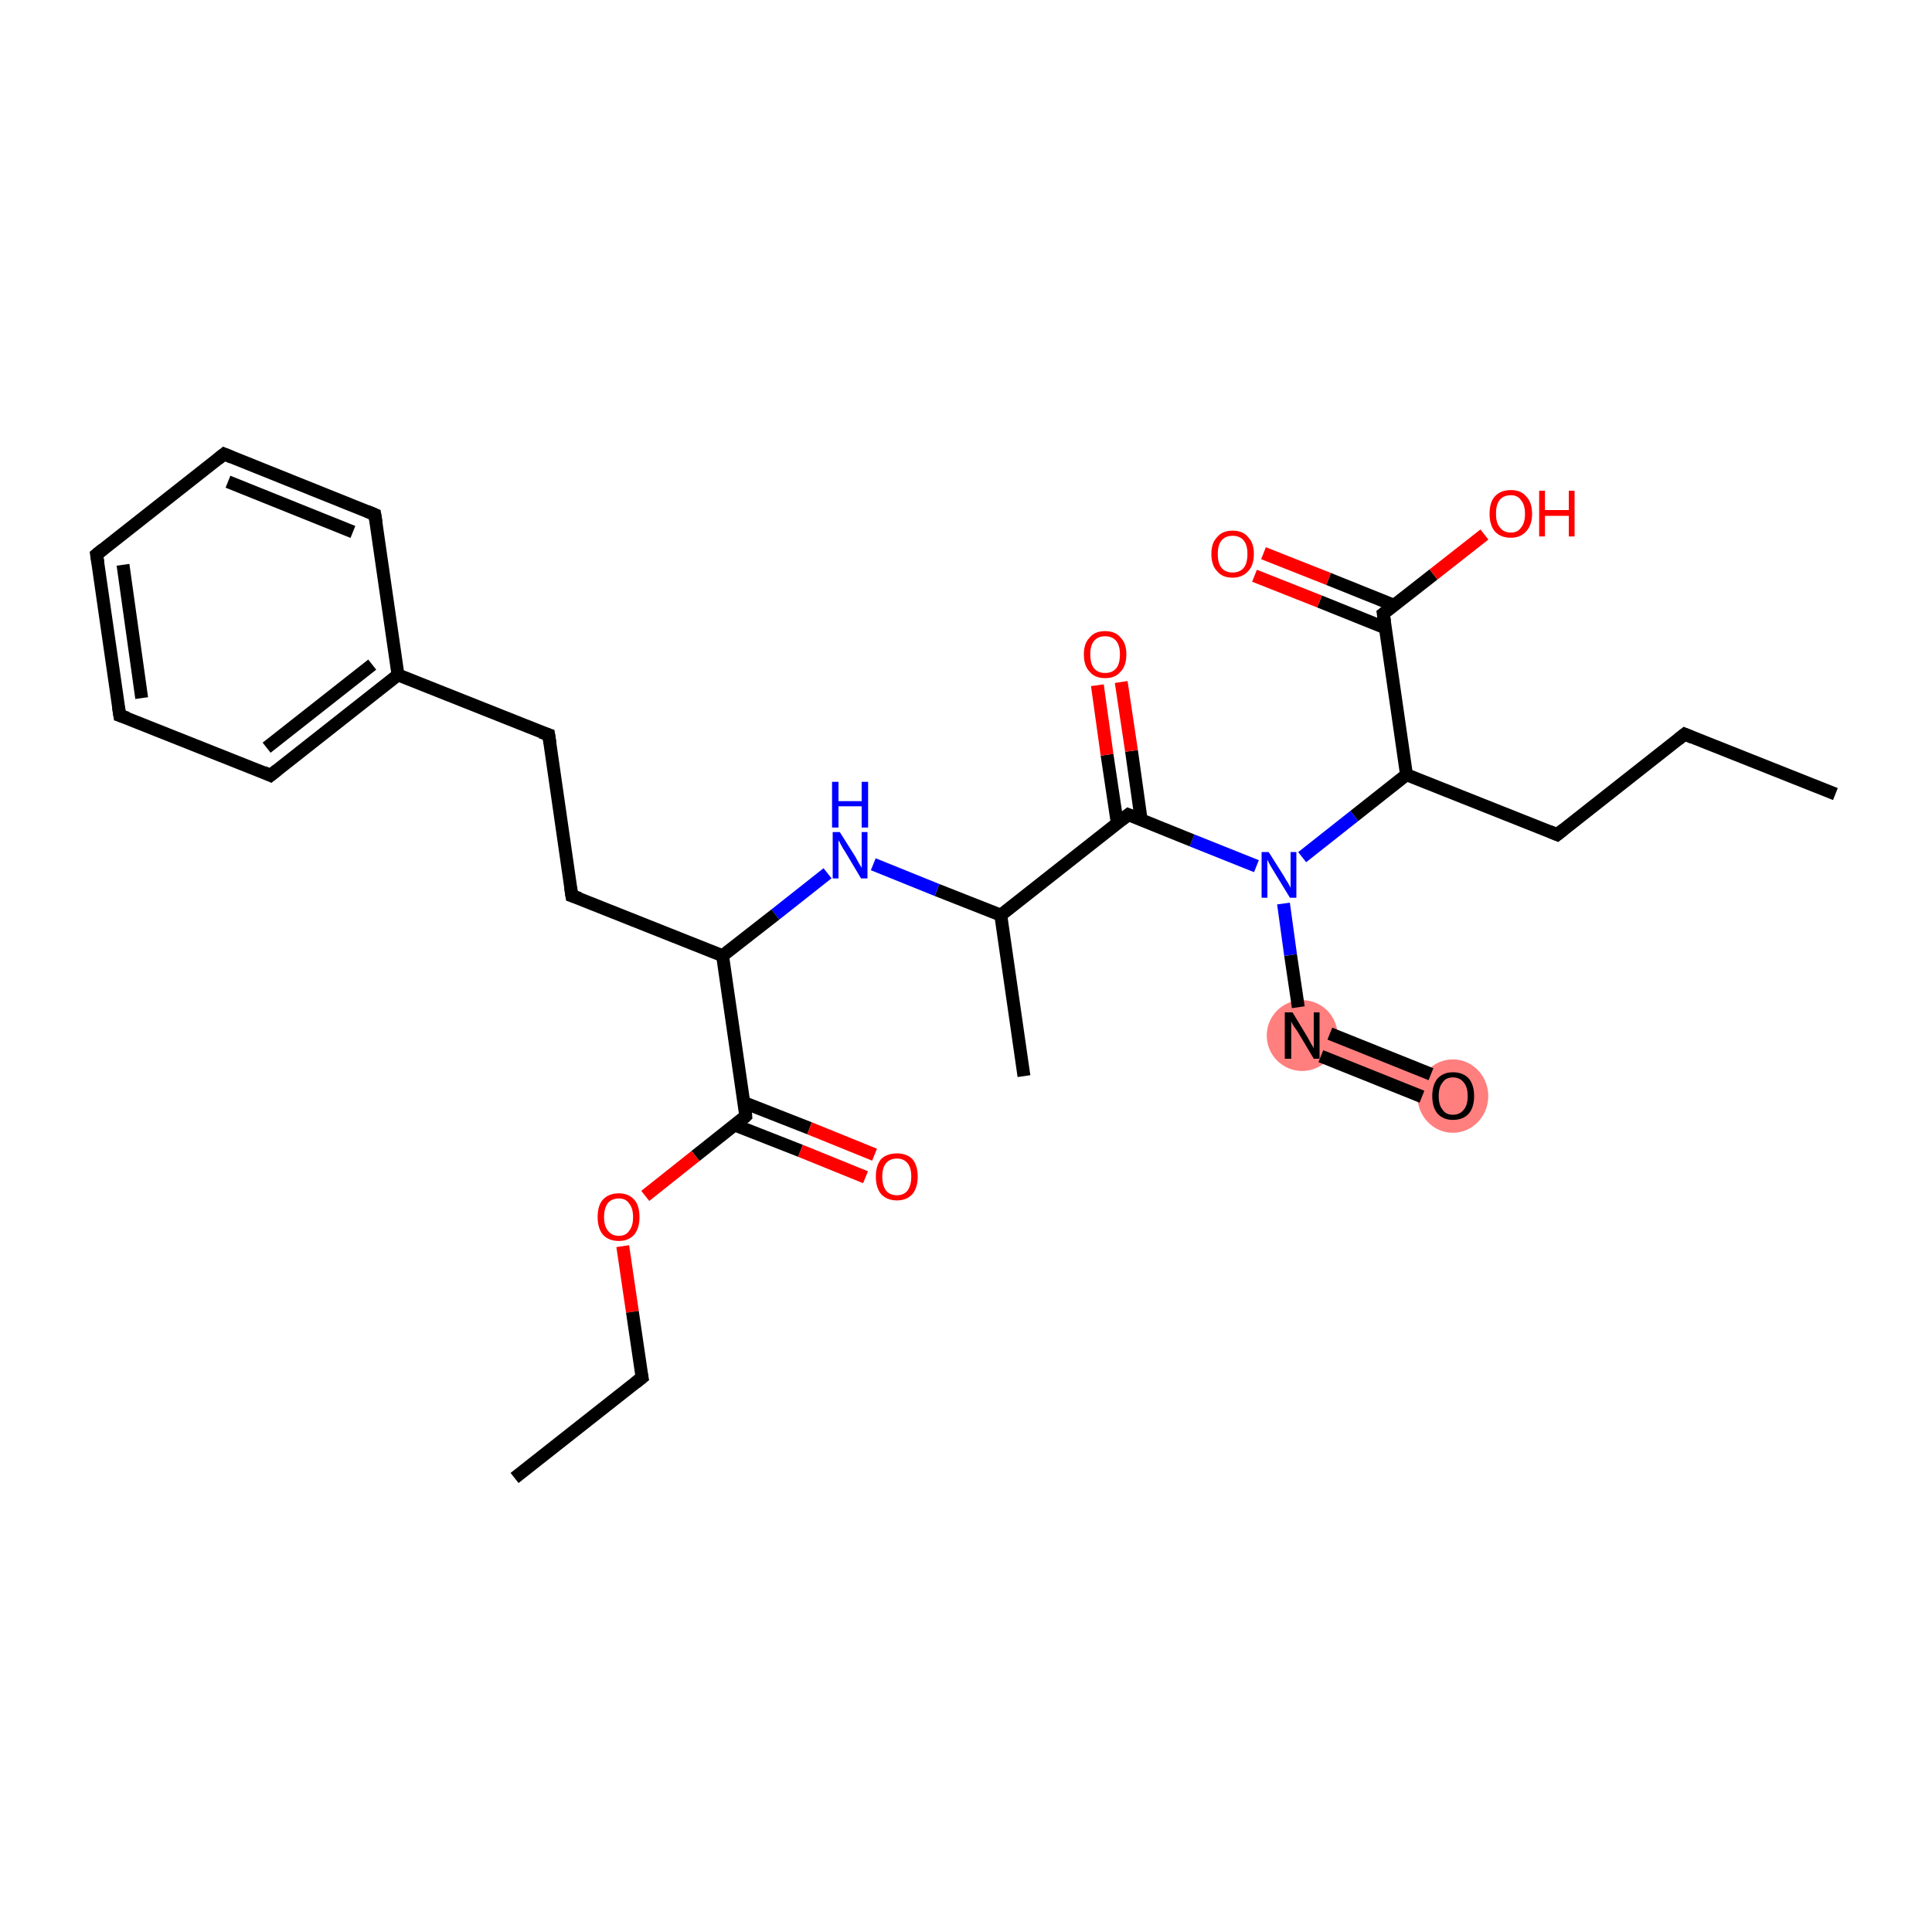 <?xml version='1.0' encoding='iso-8859-1'?>
<svg version='1.1' baseProfile='full'
              xmlns='http://www.w3.org/2000/svg'
                      xmlns:rdkit='http://www.rdkit.org/xml'
                      xmlns:xlink='http://www.w3.org/1999/xlink'
                  xml:space='preserve'
width='300px' height='300px' viewBox='0 0 300 300'>
<!-- END OF HEADER -->
<rect style='opacity:1.0;fill:#FFFFFF;stroke:none' width='300.0' height='300.0' x='0.0' y='0.0'> </rect>
<path class='bond-8 atom-8 atom-9' d='M 203.2,158.3 L 226.6,167.7 L 224.6,172.6 L 201.2,163.3 Z' style='fill:#FF7F7F;fill-rule:evenodd;fill-opacity:1;stroke:#FF7F7F;stroke-width:0.0px;stroke-linecap:butt;stroke-linejoin:miter;stroke-miterlimit:10;stroke-opacity:1;' />
<ellipse cx='202.2' cy='160.8' rx='5.0' ry='5.0' class='atom-8'  style='fill:#FF7F7F;fill-rule:evenodd;stroke:#FF7F7F;stroke-width:1.0px;stroke-linecap:butt;stroke-linejoin:miter;stroke-opacity:1' />
<ellipse cx='225.6' cy='170.2' rx='5.0' ry='5.2' class='atom-9'  style='fill:#FF7F7F;fill-rule:evenodd;stroke:#FF7F7F;stroke-width:1.0px;stroke-linecap:butt;stroke-linejoin:miter;stroke-opacity:1' />
<path class='bond-0 atom-0 atom-1' d='M 285.0,123.3 L 261.6,114.0' style='fill:none;fill-rule:evenodd;stroke:#000000;stroke-width:2.0px;stroke-linecap:butt;stroke-linejoin:miter;stroke-opacity:1' />
<path class='bond-1 atom-1 atom-2' d='M 261.6,114.0 L 241.8,129.6' style='fill:none;fill-rule:evenodd;stroke:#000000;stroke-width:2.0px;stroke-linecap:butt;stroke-linejoin:miter;stroke-opacity:1' />
<path class='bond-2 atom-2 atom-3' d='M 241.8,129.6 L 218.4,120.3' style='fill:none;fill-rule:evenodd;stroke:#000000;stroke-width:2.0px;stroke-linecap:butt;stroke-linejoin:miter;stroke-opacity:1' />
<path class='bond-3 atom-3 atom-4' d='M 218.4,120.3 L 214.8,95.3' style='fill:none;fill-rule:evenodd;stroke:#000000;stroke-width:2.0px;stroke-linecap:butt;stroke-linejoin:miter;stroke-opacity:1' />
<path class='bond-4 atom-4 atom-5' d='M 216.5,94.0 L 206.3,89.9' style='fill:none;fill-rule:evenodd;stroke:#000000;stroke-width:2.0px;stroke-linecap:butt;stroke-linejoin:miter;stroke-opacity:1' />
<path class='bond-4 atom-4 atom-5' d='M 206.3,89.9 L 196.2,85.9' style='fill:none;fill-rule:evenodd;stroke:#FF0000;stroke-width:2.0px;stroke-linecap:butt;stroke-linejoin:miter;stroke-opacity:1' />
<path class='bond-4 atom-4 atom-5' d='M 215.1,97.5 L 204.9,93.4' style='fill:none;fill-rule:evenodd;stroke:#000000;stroke-width:2.0px;stroke-linecap:butt;stroke-linejoin:miter;stroke-opacity:1' />
<path class='bond-4 atom-4 atom-5' d='M 204.9,93.4 L 194.8,89.4' style='fill:none;fill-rule:evenodd;stroke:#FF0000;stroke-width:2.0px;stroke-linecap:butt;stroke-linejoin:miter;stroke-opacity:1' />
<path class='bond-5 atom-4 atom-6' d='M 214.8,95.3 L 222.6,89.2' style='fill:none;fill-rule:evenodd;stroke:#000000;stroke-width:2.0px;stroke-linecap:butt;stroke-linejoin:miter;stroke-opacity:1' />
<path class='bond-5 atom-4 atom-6' d='M 222.6,89.2 L 230.5,83.0' style='fill:none;fill-rule:evenodd;stroke:#FF0000;stroke-width:2.0px;stroke-linecap:butt;stroke-linejoin:miter;stroke-opacity:1' />
<path class='bond-6 atom-3 atom-7' d='M 218.4,120.3 L 210.3,126.7' style='fill:none;fill-rule:evenodd;stroke:#000000;stroke-width:2.0px;stroke-linecap:butt;stroke-linejoin:miter;stroke-opacity:1' />
<path class='bond-6 atom-3 atom-7' d='M 210.3,126.7 L 202.2,133.1' style='fill:none;fill-rule:evenodd;stroke:#0000FF;stroke-width:2.0px;stroke-linecap:butt;stroke-linejoin:miter;stroke-opacity:1' />
<path class='bond-7 atom-7 atom-8' d='M 199.3,140.3 L 200.4,148.3' style='fill:none;fill-rule:evenodd;stroke:#0000FF;stroke-width:2.0px;stroke-linecap:butt;stroke-linejoin:miter;stroke-opacity:1' />
<path class='bond-7 atom-7 atom-8' d='M 200.4,148.3 L 201.6,156.4' style='fill:none;fill-rule:evenodd;stroke:#000000;stroke-width:2.0px;stroke-linecap:butt;stroke-linejoin:miter;stroke-opacity:1' />
<path class='bond-8 atom-8 atom-9' d='M 205.1,164.0 L 220.8,170.3' style='fill:none;fill-rule:evenodd;stroke:#000000;stroke-width:2.0px;stroke-linecap:butt;stroke-linejoin:miter;stroke-opacity:1' />
<path class='bond-8 atom-8 atom-9' d='M 206.5,160.5 L 222.2,166.8' style='fill:none;fill-rule:evenodd;stroke:#000000;stroke-width:2.0px;stroke-linecap:butt;stroke-linejoin:miter;stroke-opacity:1' />
<path class='bond-9 atom-7 atom-10' d='M 195.1,134.5 L 185.1,130.5' style='fill:none;fill-rule:evenodd;stroke:#0000FF;stroke-width:2.0px;stroke-linecap:butt;stroke-linejoin:miter;stroke-opacity:1' />
<path class='bond-9 atom-7 atom-10' d='M 185.1,130.5 L 175.2,126.5' style='fill:none;fill-rule:evenodd;stroke:#000000;stroke-width:2.0px;stroke-linecap:butt;stroke-linejoin:miter;stroke-opacity:1' />
<path class='bond-10 atom-10 atom-11' d='M 177.2,127.3 L 175.7,116.6' style='fill:none;fill-rule:evenodd;stroke:#000000;stroke-width:2.0px;stroke-linecap:butt;stroke-linejoin:miter;stroke-opacity:1' />
<path class='bond-10 atom-10 atom-11' d='M 175.7,116.6 L 174.1,105.9' style='fill:none;fill-rule:evenodd;stroke:#FF0000;stroke-width:2.0px;stroke-linecap:butt;stroke-linejoin:miter;stroke-opacity:1' />
<path class='bond-10 atom-10 atom-11' d='M 173.5,127.9 L 171.9,117.2' style='fill:none;fill-rule:evenodd;stroke:#000000;stroke-width:2.0px;stroke-linecap:butt;stroke-linejoin:miter;stroke-opacity:1' />
<path class='bond-10 atom-10 atom-11' d='M 171.9,117.2 L 170.4,106.4' style='fill:none;fill-rule:evenodd;stroke:#FF0000;stroke-width:2.0px;stroke-linecap:butt;stroke-linejoin:miter;stroke-opacity:1' />
<path class='bond-11 atom-10 atom-12' d='M 175.2,126.5 L 155.4,142.1' style='fill:none;fill-rule:evenodd;stroke:#000000;stroke-width:2.0px;stroke-linecap:butt;stroke-linejoin:miter;stroke-opacity:1' />
<path class='bond-12 atom-12 atom-13' d='M 155.4,142.1 L 159.0,167.1' style='fill:none;fill-rule:evenodd;stroke:#000000;stroke-width:2.0px;stroke-linecap:butt;stroke-linejoin:miter;stroke-opacity:1' />
<path class='bond-13 atom-12 atom-14' d='M 155.4,142.1 L 145.5,138.2' style='fill:none;fill-rule:evenodd;stroke:#000000;stroke-width:2.0px;stroke-linecap:butt;stroke-linejoin:miter;stroke-opacity:1' />
<path class='bond-13 atom-12 atom-14' d='M 145.5,138.2 L 135.6,134.2' style='fill:none;fill-rule:evenodd;stroke:#0000FF;stroke-width:2.0px;stroke-linecap:butt;stroke-linejoin:miter;stroke-opacity:1' />
<path class='bond-14 atom-14 atom-15' d='M 128.5,135.6 L 120.4,142.0' style='fill:none;fill-rule:evenodd;stroke:#0000FF;stroke-width:2.0px;stroke-linecap:butt;stroke-linejoin:miter;stroke-opacity:1' />
<path class='bond-14 atom-14 atom-15' d='M 120.4,142.0 L 112.2,148.4' style='fill:none;fill-rule:evenodd;stroke:#000000;stroke-width:2.0px;stroke-linecap:butt;stroke-linejoin:miter;stroke-opacity:1' />
<path class='bond-15 atom-15 atom-16' d='M 112.2,148.4 L 88.8,139.1' style='fill:none;fill-rule:evenodd;stroke:#000000;stroke-width:2.0px;stroke-linecap:butt;stroke-linejoin:miter;stroke-opacity:1' />
<path class='bond-16 atom-16 atom-17' d='M 88.8,139.1 L 85.2,114.1' style='fill:none;fill-rule:evenodd;stroke:#000000;stroke-width:2.0px;stroke-linecap:butt;stroke-linejoin:miter;stroke-opacity:1' />
<path class='bond-17 atom-17 atom-18' d='M 85.2,114.1 L 61.8,104.8' style='fill:none;fill-rule:evenodd;stroke:#000000;stroke-width:2.0px;stroke-linecap:butt;stroke-linejoin:miter;stroke-opacity:1' />
<path class='bond-18 atom-18 atom-19' d='M 61.8,104.8 L 42.0,120.4' style='fill:none;fill-rule:evenodd;stroke:#000000;stroke-width:2.0px;stroke-linecap:butt;stroke-linejoin:miter;stroke-opacity:1' />
<path class='bond-18 atom-18 atom-19' d='M 57.8,103.2 L 41.4,116.1' style='fill:none;fill-rule:evenodd;stroke:#000000;stroke-width:2.0px;stroke-linecap:butt;stroke-linejoin:miter;stroke-opacity:1' />
<path class='bond-19 atom-19 atom-20' d='M 42.0,120.4 L 18.6,111.1' style='fill:none;fill-rule:evenodd;stroke:#000000;stroke-width:2.0px;stroke-linecap:butt;stroke-linejoin:miter;stroke-opacity:1' />
<path class='bond-20 atom-20 atom-21' d='M 18.6,111.1 L 15.0,86.1' style='fill:none;fill-rule:evenodd;stroke:#000000;stroke-width:2.0px;stroke-linecap:butt;stroke-linejoin:miter;stroke-opacity:1' />
<path class='bond-20 atom-20 atom-21' d='M 22.0,108.4 L 19.1,87.7' style='fill:none;fill-rule:evenodd;stroke:#000000;stroke-width:2.0px;stroke-linecap:butt;stroke-linejoin:miter;stroke-opacity:1' />
<path class='bond-21 atom-21 atom-22' d='M 15.0,86.1 L 34.8,70.5' style='fill:none;fill-rule:evenodd;stroke:#000000;stroke-width:2.0px;stroke-linecap:butt;stroke-linejoin:miter;stroke-opacity:1' />
<path class='bond-22 atom-22 atom-23' d='M 34.8,70.5 L 58.2,79.9' style='fill:none;fill-rule:evenodd;stroke:#000000;stroke-width:2.0px;stroke-linecap:butt;stroke-linejoin:miter;stroke-opacity:1' />
<path class='bond-22 atom-22 atom-23' d='M 35.4,74.8 L 54.8,82.6' style='fill:none;fill-rule:evenodd;stroke:#000000;stroke-width:2.0px;stroke-linecap:butt;stroke-linejoin:miter;stroke-opacity:1' />
<path class='bond-23 atom-15 atom-24' d='M 112.2,148.4 L 115.8,173.3' style='fill:none;fill-rule:evenodd;stroke:#000000;stroke-width:2.0px;stroke-linecap:butt;stroke-linejoin:miter;stroke-opacity:1' />
<path class='bond-24 atom-24 atom-25' d='M 114.1,174.7 L 124.3,178.7' style='fill:none;fill-rule:evenodd;stroke:#000000;stroke-width:2.0px;stroke-linecap:butt;stroke-linejoin:miter;stroke-opacity:1' />
<path class='bond-24 atom-24 atom-25' d='M 124.3,178.7 L 134.4,182.8' style='fill:none;fill-rule:evenodd;stroke:#FF0000;stroke-width:2.0px;stroke-linecap:butt;stroke-linejoin:miter;stroke-opacity:1' />
<path class='bond-24 atom-24 atom-25' d='M 115.5,171.2 L 125.7,175.2' style='fill:none;fill-rule:evenodd;stroke:#000000;stroke-width:2.0px;stroke-linecap:butt;stroke-linejoin:miter;stroke-opacity:1' />
<path class='bond-24 atom-24 atom-25' d='M 125.7,175.2 L 135.8,179.3' style='fill:none;fill-rule:evenodd;stroke:#FF0000;stroke-width:2.0px;stroke-linecap:butt;stroke-linejoin:miter;stroke-opacity:1' />
<path class='bond-25 atom-24 atom-26' d='M 115.8,173.3 L 108.0,179.5' style='fill:none;fill-rule:evenodd;stroke:#000000;stroke-width:2.0px;stroke-linecap:butt;stroke-linejoin:miter;stroke-opacity:1' />
<path class='bond-25 atom-24 atom-26' d='M 108.0,179.5 L 100.2,185.7' style='fill:none;fill-rule:evenodd;stroke:#FF0000;stroke-width:2.0px;stroke-linecap:butt;stroke-linejoin:miter;stroke-opacity:1' />
<path class='bond-26 atom-26 atom-27' d='M 96.7,193.5 L 98.2,203.7' style='fill:none;fill-rule:evenodd;stroke:#FF0000;stroke-width:2.0px;stroke-linecap:butt;stroke-linejoin:miter;stroke-opacity:1' />
<path class='bond-26 atom-26 atom-27' d='M 98.2,203.7 L 99.7,213.9' style='fill:none;fill-rule:evenodd;stroke:#000000;stroke-width:2.0px;stroke-linecap:butt;stroke-linejoin:miter;stroke-opacity:1' />
<path class='bond-27 atom-27 atom-28' d='M 99.7,213.9 L 79.9,229.5' style='fill:none;fill-rule:evenodd;stroke:#000000;stroke-width:2.0px;stroke-linecap:butt;stroke-linejoin:miter;stroke-opacity:1' />
<path class='bond-28 atom-23 atom-18' d='M 58.2,79.9 L 61.8,104.8' style='fill:none;fill-rule:evenodd;stroke:#000000;stroke-width:2.0px;stroke-linecap:butt;stroke-linejoin:miter;stroke-opacity:1' />
<path d='M 262.8,114.5 L 261.6,114.0 L 260.6,114.8' style='fill:none;stroke:#000000;stroke-width:2.0px;stroke-linecap:butt;stroke-linejoin:miter;stroke-miterlimit:10;stroke-opacity:1;' />
<path d='M 242.8,128.8 L 241.8,129.6 L 240.6,129.1' style='fill:none;stroke:#000000;stroke-width:2.0px;stroke-linecap:butt;stroke-linejoin:miter;stroke-miterlimit:10;stroke-opacity:1;' />
<path d='M 215.0,96.6 L 214.8,95.3 L 215.2,95.0' style='fill:none;stroke:#000000;stroke-width:2.0px;stroke-linecap:butt;stroke-linejoin:miter;stroke-miterlimit:10;stroke-opacity:1;' />
<path d='M 175.7,126.7 L 175.2,126.5 L 174.2,127.3' style='fill:none;stroke:#000000;stroke-width:2.0px;stroke-linecap:butt;stroke-linejoin:miter;stroke-miterlimit:10;stroke-opacity:1;' />
<path d='M 90.0,139.5 L 88.8,139.1 L 88.6,137.8' style='fill:none;stroke:#000000;stroke-width:2.0px;stroke-linecap:butt;stroke-linejoin:miter;stroke-miterlimit:10;stroke-opacity:1;' />
<path d='M 85.4,115.4 L 85.2,114.1 L 84.0,113.7' style='fill:none;stroke:#000000;stroke-width:2.0px;stroke-linecap:butt;stroke-linejoin:miter;stroke-miterlimit:10;stroke-opacity:1;' />
<path d='M 43.0,119.6 L 42.0,120.4 L 40.9,119.9' style='fill:none;stroke:#000000;stroke-width:2.0px;stroke-linecap:butt;stroke-linejoin:miter;stroke-miterlimit:10;stroke-opacity:1;' />
<path d='M 19.8,111.5 L 18.6,111.1 L 18.4,109.8' style='fill:none;stroke:#000000;stroke-width:2.0px;stroke-linecap:butt;stroke-linejoin:miter;stroke-miterlimit:10;stroke-opacity:1;' />
<path d='M 15.2,87.4 L 15.0,86.1 L 16.0,85.3' style='fill:none;stroke:#000000;stroke-width:2.0px;stroke-linecap:butt;stroke-linejoin:miter;stroke-miterlimit:10;stroke-opacity:1;' />
<path d='M 33.8,71.3 L 34.8,70.5 L 36.0,71.0' style='fill:none;stroke:#000000;stroke-width:2.0px;stroke-linecap:butt;stroke-linejoin:miter;stroke-miterlimit:10;stroke-opacity:1;' />
<path d='M 57.0,79.4 L 58.2,79.9 L 58.4,81.1' style='fill:none;stroke:#000000;stroke-width:2.0px;stroke-linecap:butt;stroke-linejoin:miter;stroke-miterlimit:10;stroke-opacity:1;' />
<path d='M 115.7,172.1 L 115.8,173.3 L 115.5,173.6' style='fill:none;stroke:#000000;stroke-width:2.0px;stroke-linecap:butt;stroke-linejoin:miter;stroke-miterlimit:10;stroke-opacity:1;' />
<path d='M 99.6,213.4 L 99.7,213.9 L 98.7,214.7' style='fill:none;stroke:#000000;stroke-width:2.0px;stroke-linecap:butt;stroke-linejoin:miter;stroke-miterlimit:10;stroke-opacity:1;' />
<path class='atom-5' d='M 188.1 86.0
Q 188.1 84.3, 189.0 83.4
Q 189.8 82.4, 191.4 82.4
Q 193.0 82.4, 193.8 83.4
Q 194.7 84.3, 194.7 86.0
Q 194.7 87.8, 193.8 88.7
Q 192.9 89.7, 191.4 89.7
Q 189.8 89.7, 189.0 88.7
Q 188.1 87.8, 188.1 86.0
M 191.4 88.9
Q 192.5 88.9, 193.1 88.2
Q 193.7 87.5, 193.7 86.0
Q 193.7 84.6, 193.1 83.9
Q 192.5 83.2, 191.4 83.2
Q 190.3 83.2, 189.7 83.9
Q 189.1 84.6, 189.1 86.0
Q 189.1 87.5, 189.7 88.2
Q 190.3 88.9, 191.4 88.9
' fill='#FF0000'/>
<path class='atom-6' d='M 231.3 79.8
Q 231.3 78.0, 232.1 77.1
Q 233.0 76.1, 234.6 76.1
Q 236.2 76.1, 237.0 77.1
Q 237.9 78.0, 237.9 79.8
Q 237.9 81.5, 237.0 82.5
Q 236.1 83.5, 234.6 83.5
Q 233.0 83.5, 232.1 82.5
Q 231.3 81.5, 231.3 79.8
M 234.6 82.7
Q 235.7 82.7, 236.2 81.9
Q 236.8 81.2, 236.8 79.8
Q 236.8 78.4, 236.2 77.7
Q 235.7 76.9, 234.6 76.9
Q 233.5 76.9, 232.9 77.6
Q 232.3 78.3, 232.3 79.8
Q 232.3 81.2, 232.9 81.9
Q 233.5 82.7, 234.6 82.7
' fill='#FF0000'/>
<path class='atom-6' d='M 239.0 76.2
L 239.9 76.2
L 239.9 79.2
L 243.6 79.2
L 243.6 76.2
L 244.5 76.2
L 244.5 83.3
L 243.6 83.3
L 243.6 80.1
L 239.9 80.1
L 239.9 83.3
L 239.0 83.3
L 239.0 76.2
' fill='#FF0000'/>
<path class='atom-7' d='M 197.0 132.3
L 199.4 136.1
Q 199.6 136.5, 200.0 137.1
Q 200.4 137.8, 200.4 137.9
L 200.4 132.3
L 201.3 132.3
L 201.3 139.4
L 200.3 139.4
L 197.8 135.3
Q 197.5 134.8, 197.2 134.3
Q 196.9 133.7, 196.8 133.5
L 196.8 139.4
L 195.9 139.4
L 195.9 132.3
L 197.0 132.3
' fill='#0000FF'/>
<path class='atom-8' d='M 200.7 157.2
L 203.0 161.0
Q 203.2 161.4, 203.6 162.1
Q 204.0 162.7, 204.0 162.8
L 204.0 157.2
L 204.9 157.2
L 204.9 164.4
L 204.0 164.4
L 201.5 160.2
Q 201.2 159.8, 200.8 159.2
Q 200.5 158.7, 200.5 158.5
L 200.5 164.4
L 199.5 164.4
L 199.5 157.2
L 200.7 157.2
' fill='#000000'/>
<path class='atom-9' d='M 222.4 170.2
Q 222.4 168.5, 223.2 167.5
Q 224.1 166.5, 225.6 166.5
Q 227.2 166.5, 228.1 167.5
Q 228.9 168.5, 228.9 170.2
Q 228.9 171.9, 228.1 172.9
Q 227.2 173.9, 225.6 173.9
Q 224.1 173.9, 223.2 172.9
Q 222.4 171.9, 222.4 170.2
M 225.6 173.1
Q 226.7 173.1, 227.3 172.3
Q 227.9 171.6, 227.9 170.2
Q 227.9 168.8, 227.3 168.1
Q 226.7 167.3, 225.6 167.3
Q 224.5 167.3, 224.0 168.1
Q 223.4 168.8, 223.4 170.2
Q 223.4 171.6, 224.0 172.3
Q 224.5 173.1, 225.6 173.1
' fill='#000000'/>
<path class='atom-11' d='M 168.3 101.6
Q 168.3 99.9, 169.2 99.0
Q 170.0 98.0, 171.6 98.0
Q 173.2 98.0, 174.0 99.0
Q 174.9 99.9, 174.9 101.6
Q 174.9 103.4, 174.0 104.3
Q 173.2 105.3, 171.6 105.3
Q 170.0 105.3, 169.2 104.3
Q 168.3 103.4, 168.3 101.6
M 171.6 104.5
Q 172.7 104.5, 173.3 103.8
Q 173.9 103.1, 173.9 101.6
Q 173.9 100.2, 173.3 99.5
Q 172.7 98.8, 171.6 98.8
Q 170.5 98.8, 169.9 99.5
Q 169.3 100.2, 169.3 101.6
Q 169.3 103.1, 169.9 103.8
Q 170.5 104.5, 171.6 104.5
' fill='#FF0000'/>
<path class='atom-14' d='M 130.4 129.2
L 132.8 133.0
Q 133.0 133.4, 133.4 134.1
Q 133.8 134.7, 133.8 134.8
L 133.8 129.2
L 134.7 129.2
L 134.7 136.4
L 133.7 136.4
L 131.2 132.2
Q 130.9 131.8, 130.6 131.2
Q 130.3 130.6, 130.2 130.5
L 130.2 136.4
L 129.3 136.4
L 129.3 129.2
L 130.4 129.2
' fill='#0000FF'/>
<path class='atom-14' d='M 129.2 121.4
L 130.2 121.4
L 130.2 124.4
L 133.8 124.4
L 133.8 121.4
L 134.8 121.4
L 134.8 128.5
L 133.8 128.5
L 133.8 125.2
L 130.2 125.2
L 130.2 128.5
L 129.2 128.5
L 129.2 121.4
' fill='#0000FF'/>
<path class='atom-25' d='M 136.0 182.7
Q 136.0 181.0, 136.8 180.0
Q 137.7 179.1, 139.3 179.1
Q 140.8 179.1, 141.7 180.0
Q 142.5 181.0, 142.5 182.7
Q 142.5 184.4, 141.7 185.4
Q 140.8 186.4, 139.3 186.4
Q 137.7 186.4, 136.8 185.4
Q 136.0 184.4, 136.0 182.7
M 139.3 185.6
Q 140.3 185.6, 140.9 184.9
Q 141.5 184.1, 141.5 182.7
Q 141.5 181.3, 140.9 180.6
Q 140.3 179.9, 139.3 179.9
Q 138.2 179.9, 137.6 180.6
Q 137.0 181.3, 137.0 182.7
Q 137.0 184.1, 137.6 184.9
Q 138.2 185.6, 139.3 185.6
' fill='#FF0000'/>
<path class='atom-26' d='M 92.8 189.0
Q 92.8 187.2, 93.6 186.3
Q 94.5 185.3, 96.1 185.3
Q 97.6 185.3, 98.5 186.3
Q 99.3 187.2, 99.3 189.0
Q 99.3 190.7, 98.5 191.7
Q 97.6 192.7, 96.1 192.7
Q 94.5 192.7, 93.6 191.7
Q 92.8 190.7, 92.8 189.0
M 96.1 191.9
Q 97.2 191.9, 97.7 191.1
Q 98.3 190.4, 98.3 189.0
Q 98.3 187.6, 97.7 186.9
Q 97.2 186.1, 96.1 186.1
Q 95.0 186.1, 94.4 186.8
Q 93.8 187.6, 93.8 189.0
Q 93.8 190.4, 94.4 191.1
Q 95.0 191.9, 96.1 191.9
' fill='#FF0000'/>
</svg>
